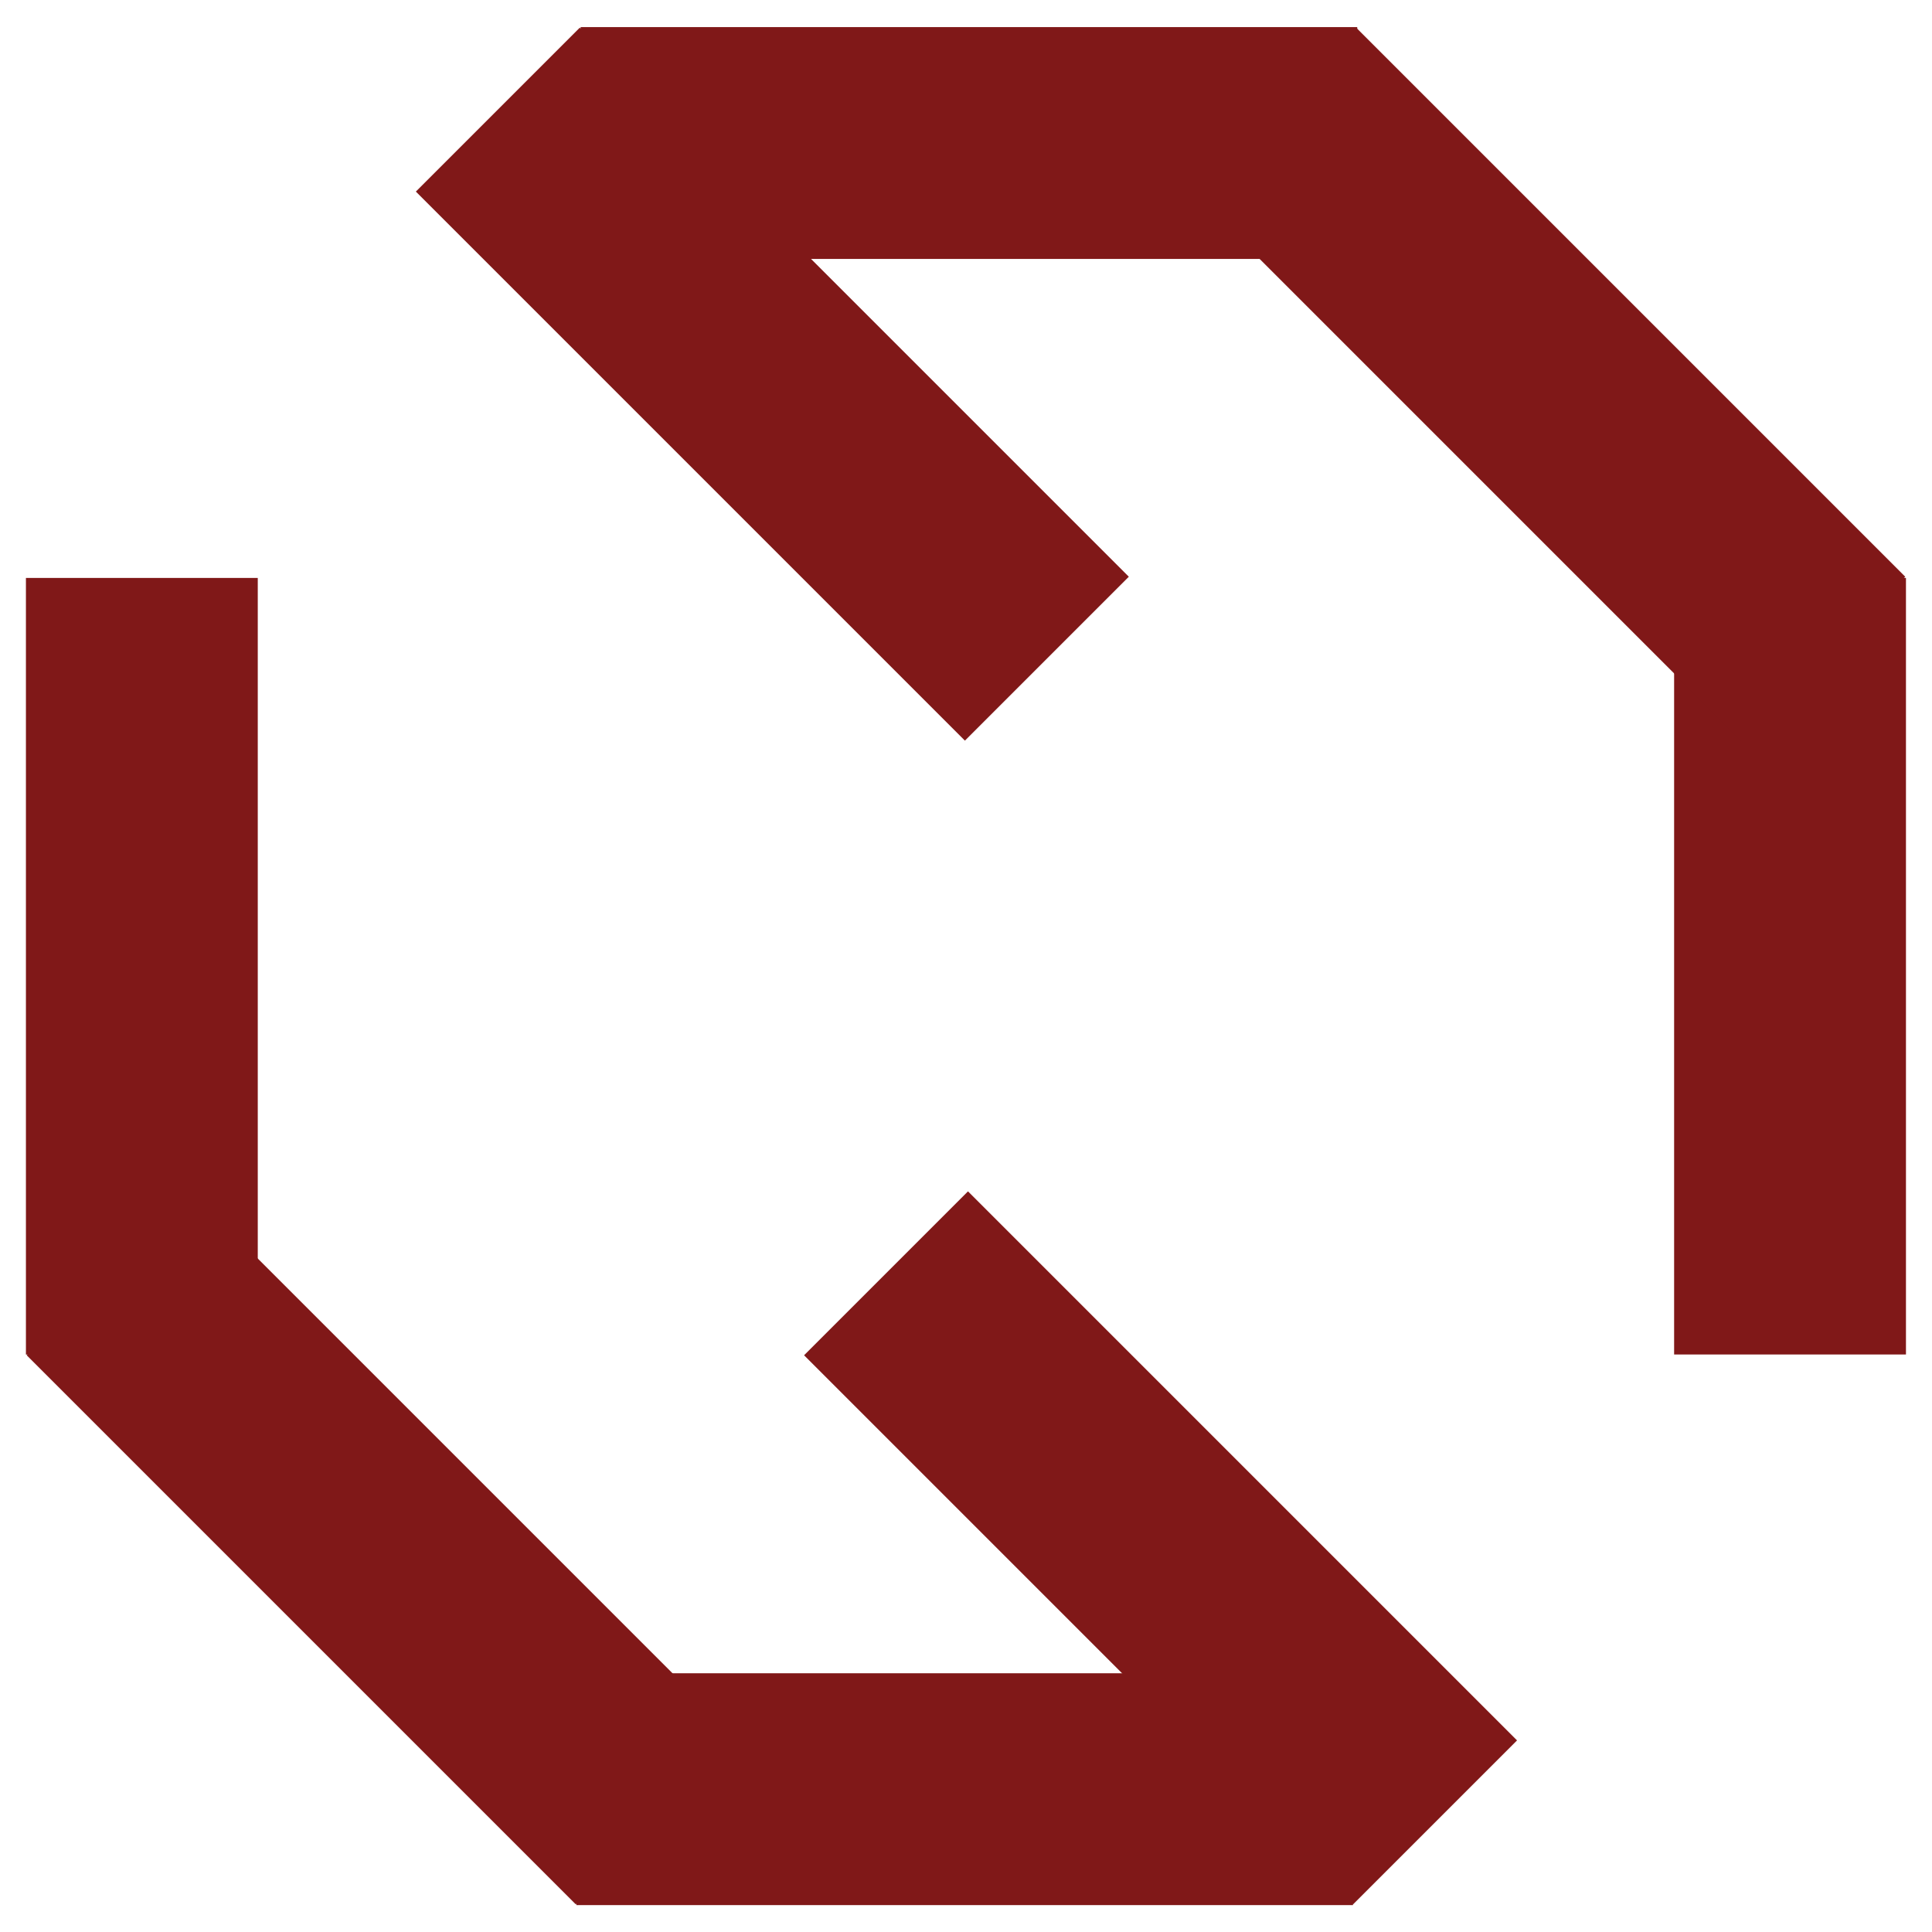 <svg id="eWtxKDjzvk41" xmlns="http://www.w3.org/2000/svg" xmlns:xlink="http://www.w3.org/1999/xlink" viewBox="0 0 50 50" shape-rendering="geometricPrecision" text-rendering="geometricPrecision"><g transform="translate(-22.569-84.631)"><line x1="0" y1="-10.049" x2="0" y2="10.049" transform="translate(26.24 109.637)" fill="none" stroke="#801818" stroke-width="6"/><line x1="0" y1="-10.049" x2="0" y2="10.049" transform="matrix(.707-.707 0.707 0.707 32.486 124.689)" fill="none" stroke="#801818" stroke-width="6"/><line x1="0" y1="-10.049" x2="0" y2="10.049" transform="matrix(0-1 1 0 47.535 130.935)" fill="none" stroke="#801818" stroke-width="6"/><line x1="0" y1="-10.049" x2="0" y2="10.049" transform="matrix(.707-.707 0.707 0.707 52.604 124.689)" fill="none" stroke="#801818" stroke-width="6"/></g><g transform="matrix(-1 0 0-1 74.884 131.106)"><line x1="0" y1="-10.049" x2="0" y2="10.049" transform="translate(28.558 106.101)" fill="none" stroke="#801818" stroke-width="6"/><line x1="0" y1="-10.049" x2="0" y2="10.049" transform="matrix(.707-.707 0.707 0.707 34.802 121.164)" fill="none" stroke="#801818" stroke-width="6"/><line x1="0" y1="-10.049" x2="0" y2="10.049" transform="matrix(0-1 1 0 49.808 127.405)" fill="none" stroke="#801818" stroke-width="6"/><line x1="0" y1="-10.049" x2="0" y2="10.049" transform="matrix(.707-.707 0.707 0.707 54.896 121.164)" fill="none" stroke="#801818" stroke-width="6"/></g></svg>
